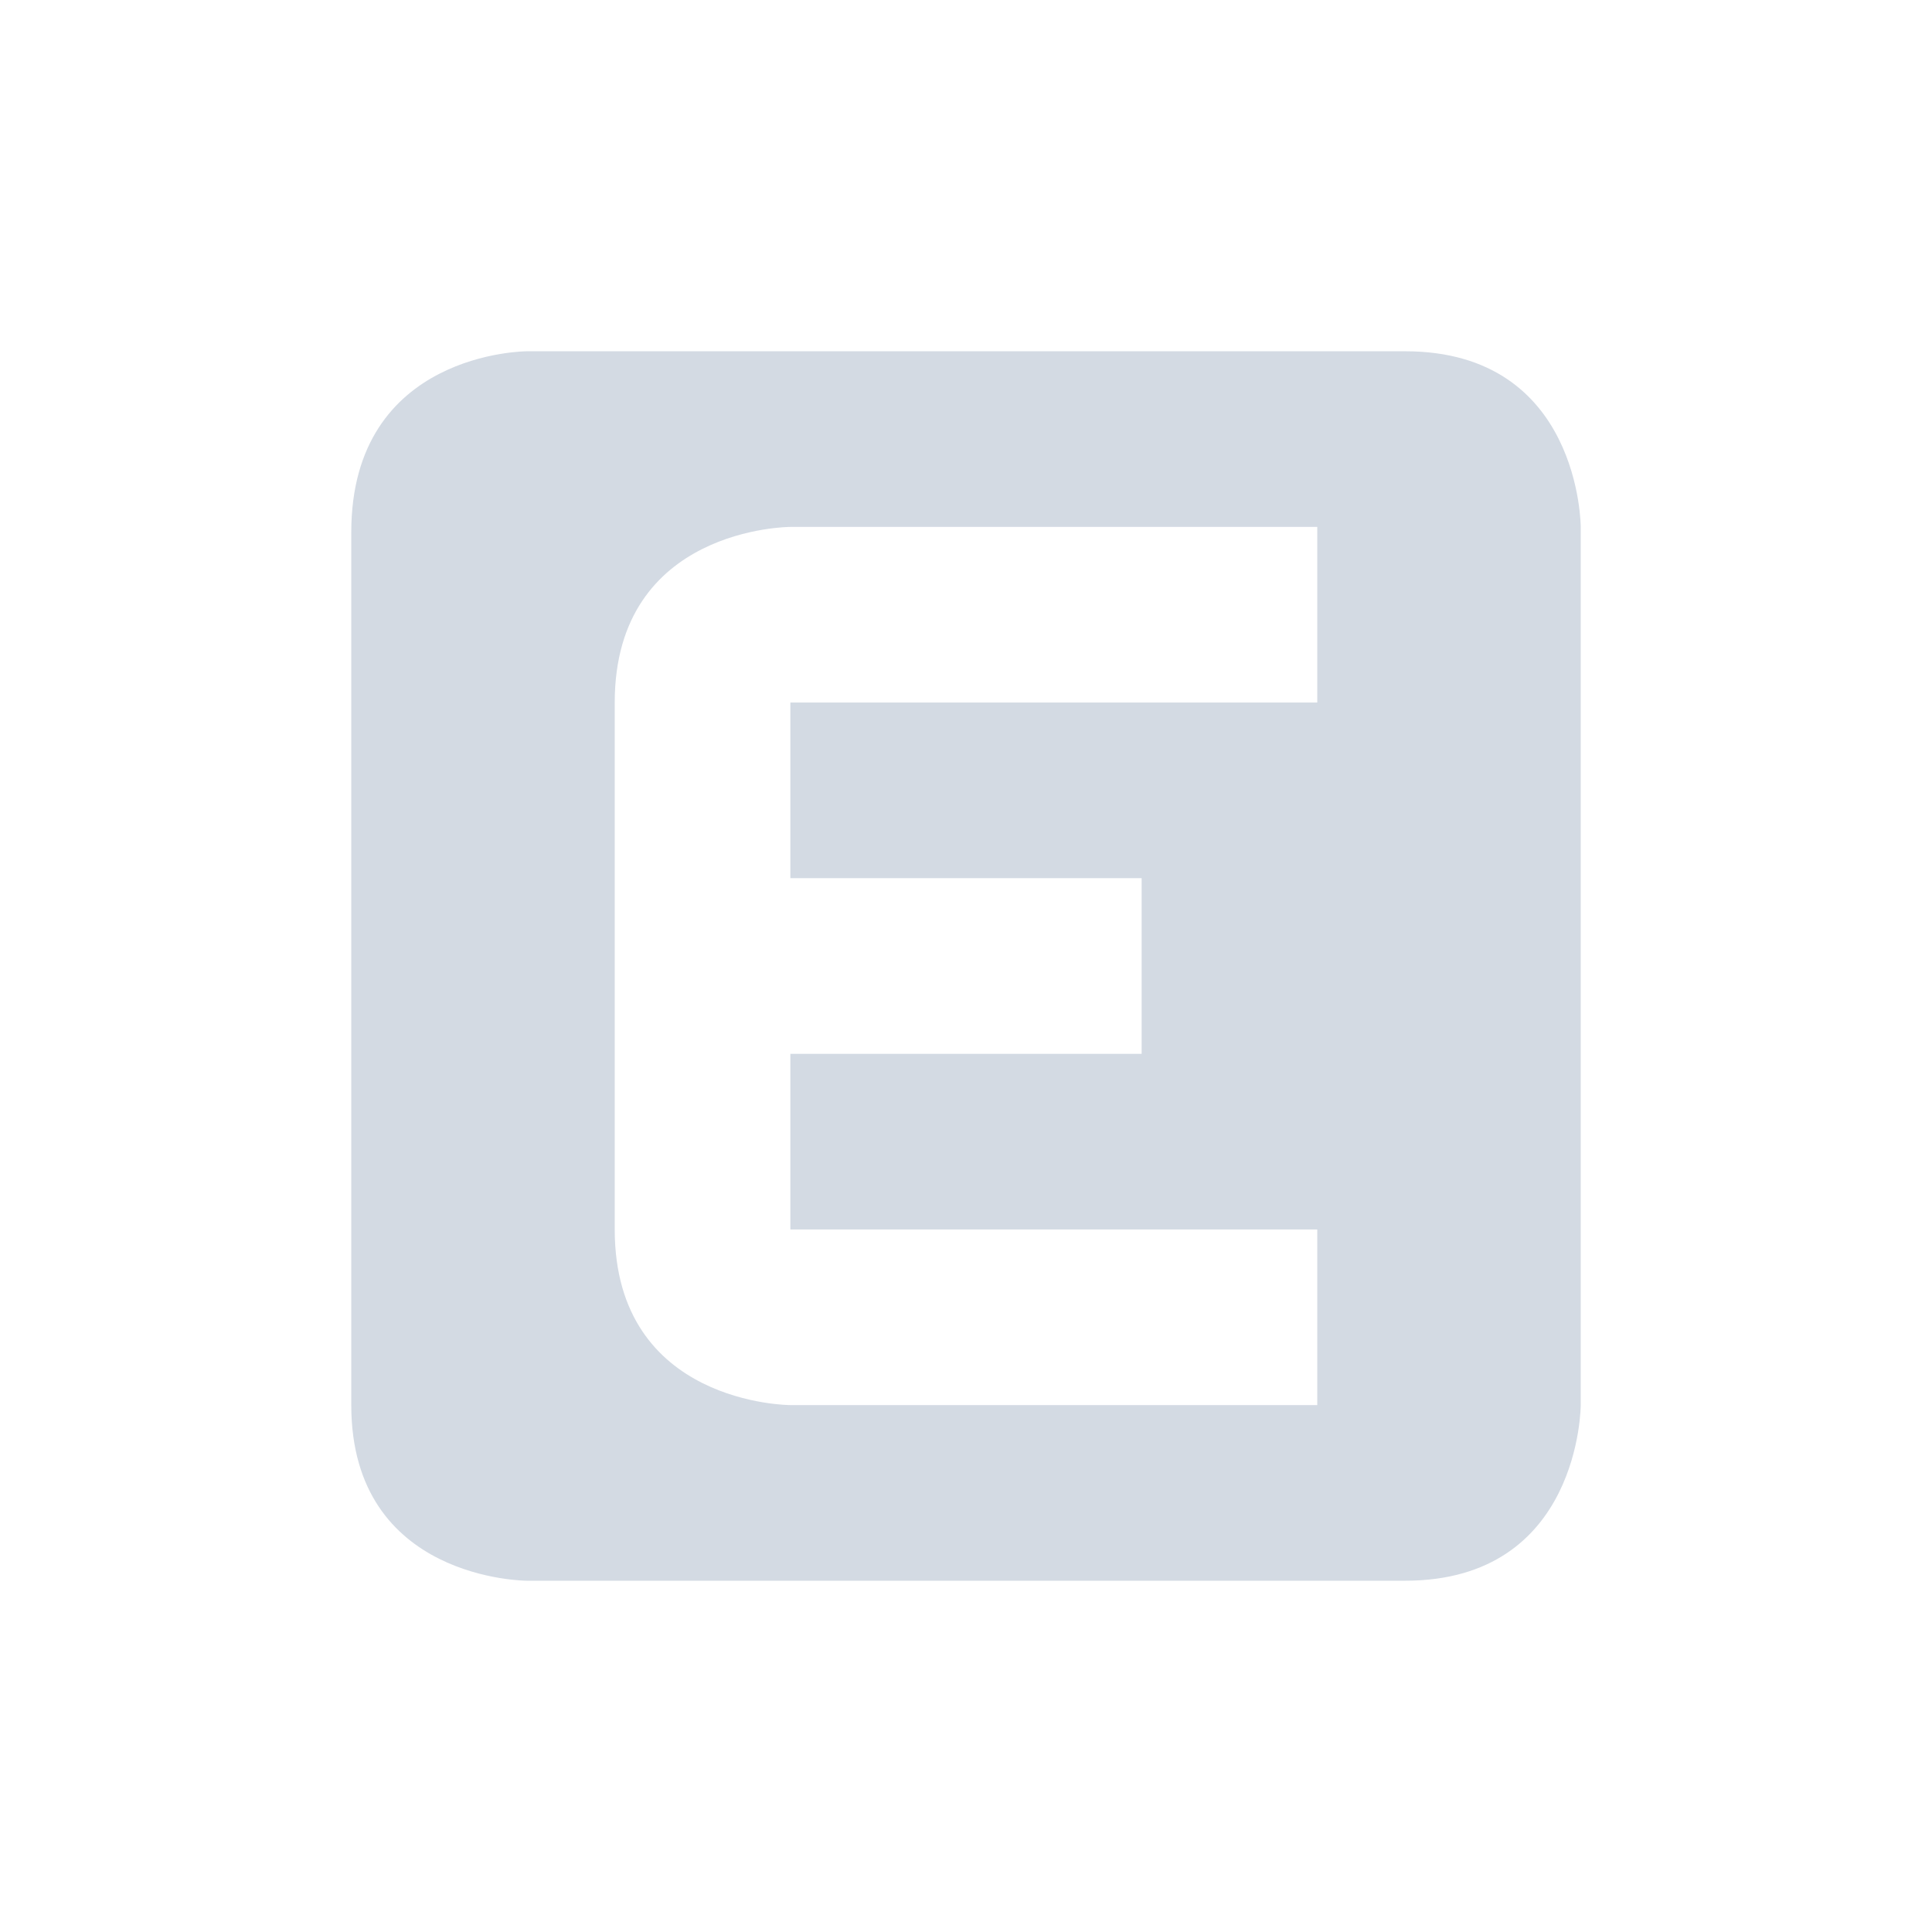 <svg height="22" width="22" xmlns="http://www.w3.org/2000/svg"><path d="m231 531.36s-2 0-2 2.062v9.938c0 2 2 2 2 2h10c2 0 2-2 2-2v-10s0-2-2-2zm3 2 6-0.0 0 2h-6v2h4v2h-4v2h6v2h-6s-2 0-2-2v-6c0-2 2-2 2-2z" fill="#d3dae3" transform="translate(-225 -527.36)"/></svg>